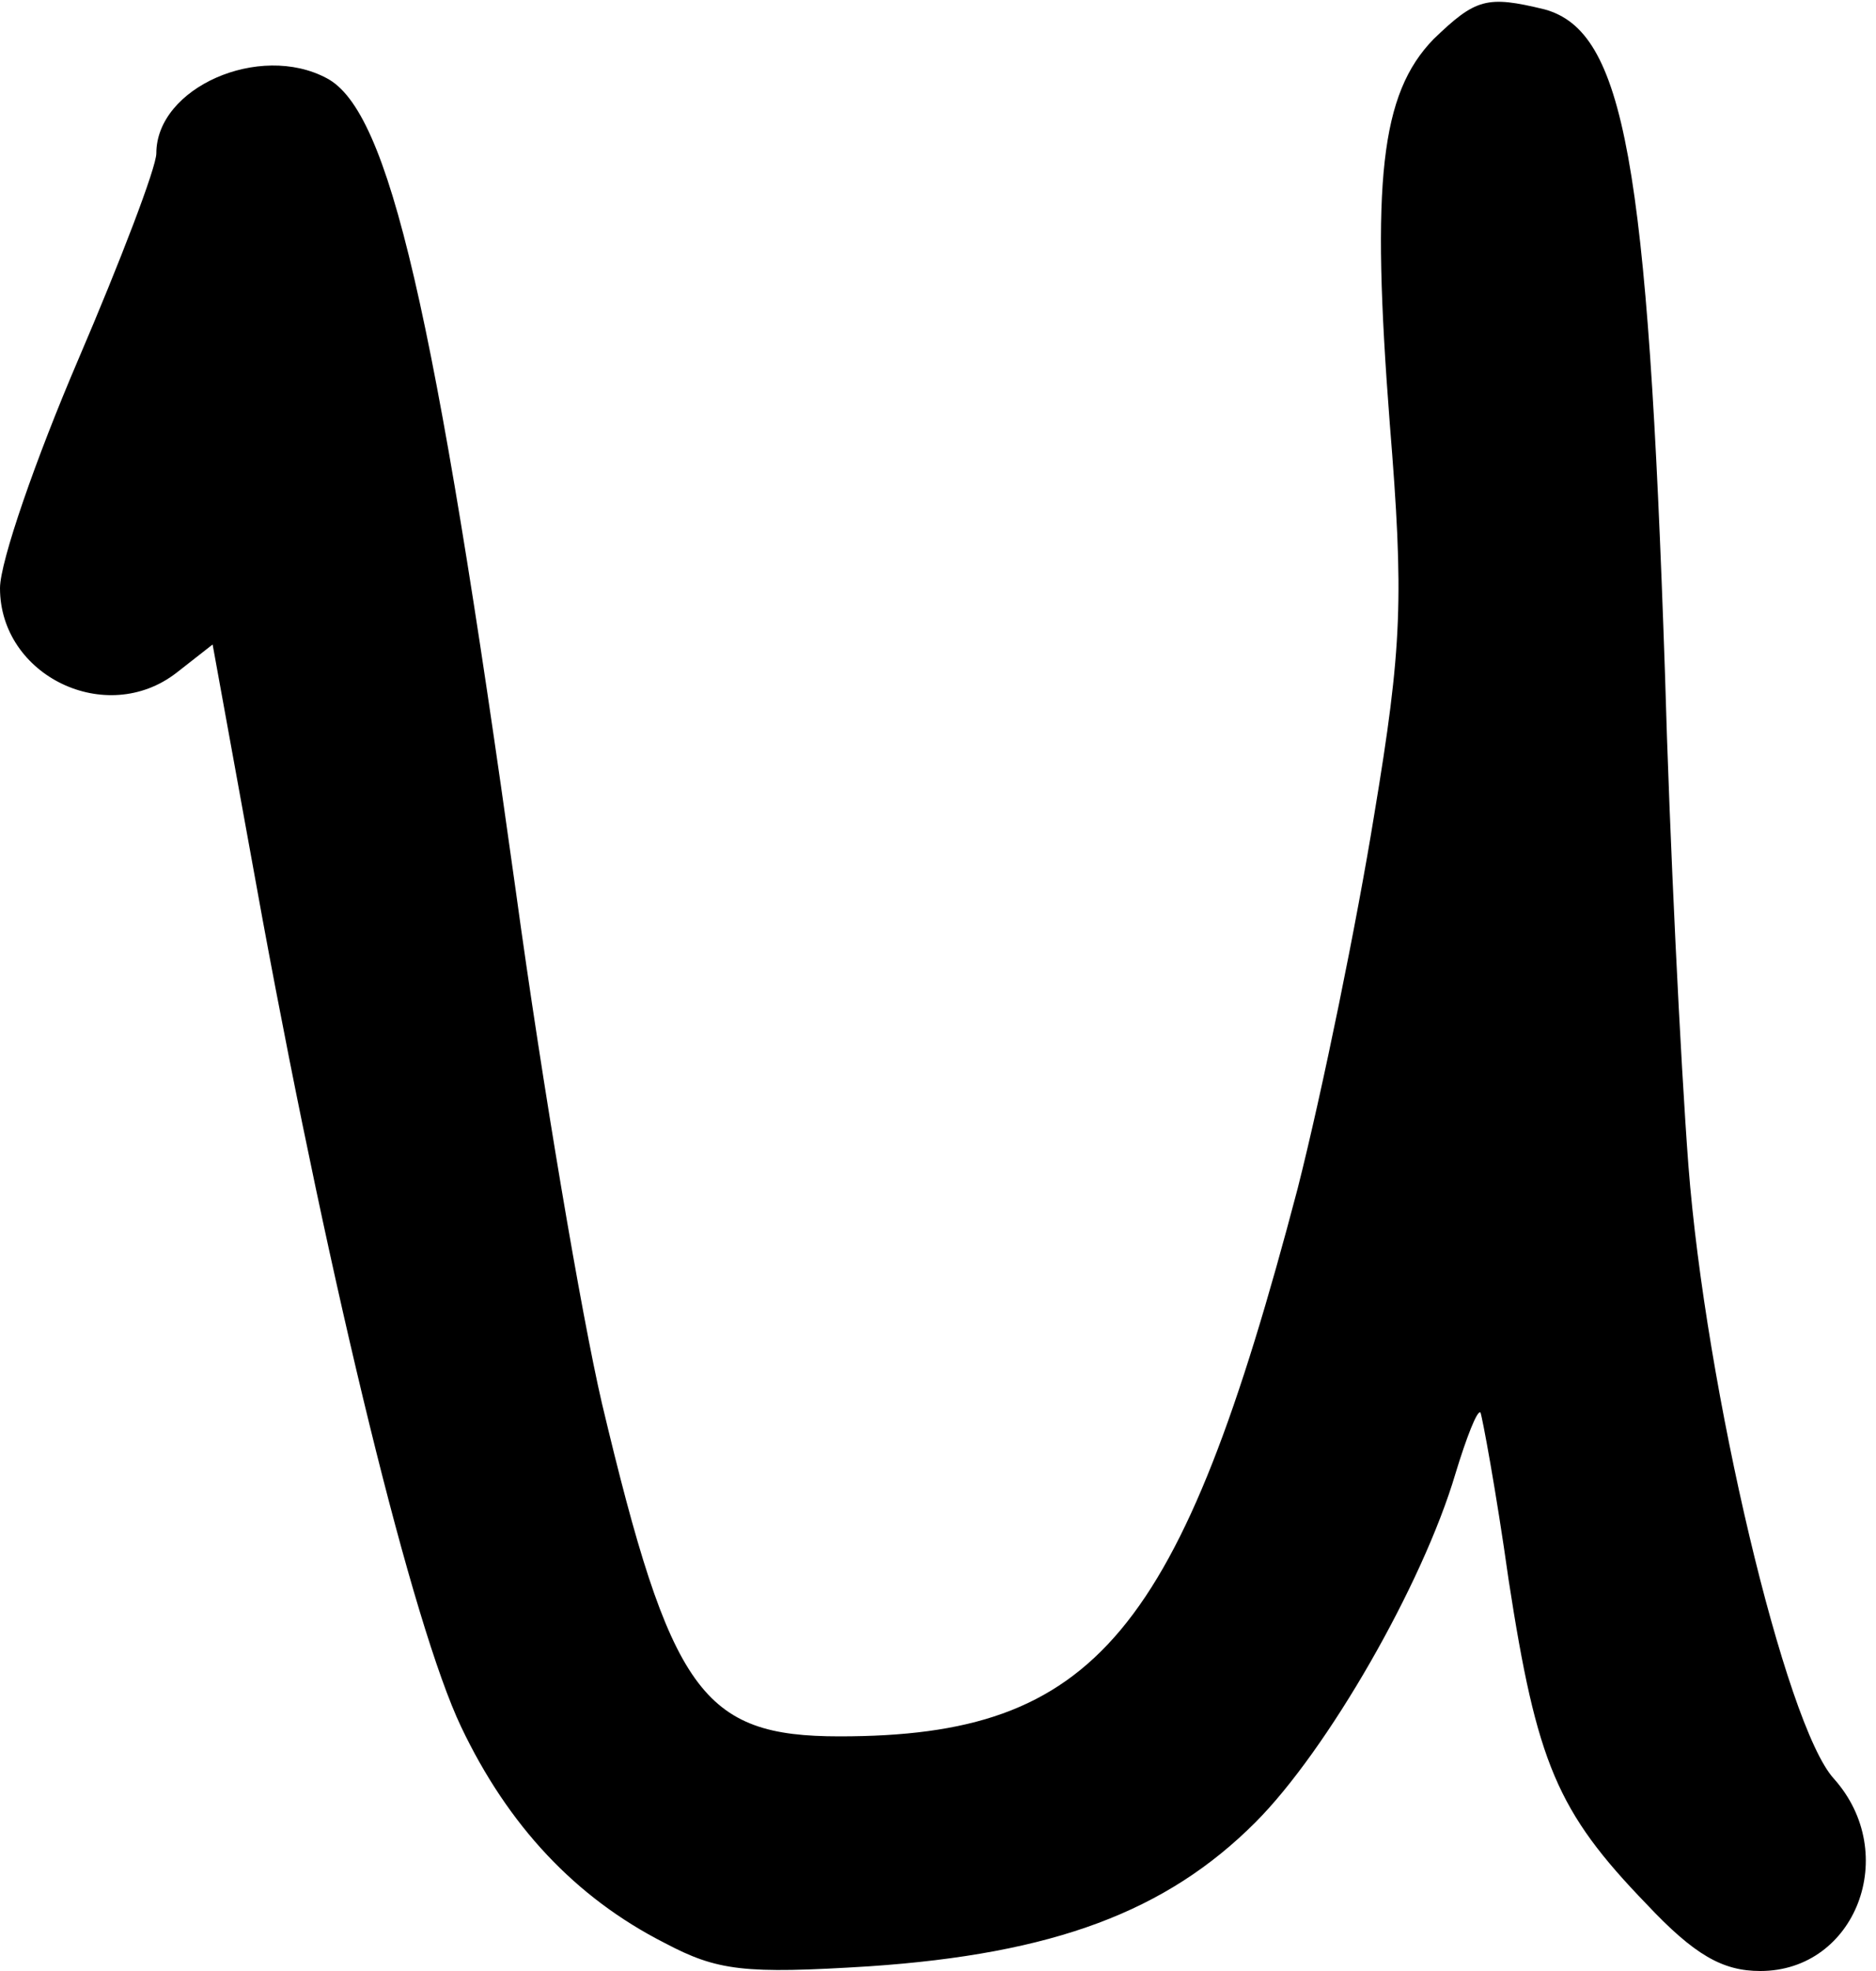 <?xml version="1.0" standalone="no"?>
<!DOCTYPE svg PUBLIC "-//W3C//DTD SVG 20010904//EN"
 "http://www.w3.org/TR/2001/REC-SVG-20010904/DTD/svg10.dtd">
<svg version="1.0" xmlns="http://www.w3.org/2000/svg"
 width="120pt" height="126pt" viewBox="0 0 120 126"
 preserveAspectRatio="xMidYMid meet">
<g transform="translate(0,126) scale(0.1,-0.1)"
fill="#000000" stroke="none">
<path d="M917 1235 c-34 -35 -40 -91 -28 -246 9 -111 8 -142 -10 -250 -11 -68
-33 -176 -49 -239 -75 -285 -129 -350 -293 -350 -88 0 -108 28 -152 213 -13
56 -38 203 -55 327 -52 373 -81 499 -121 520 -43 23 -109 -6 -109 -48 0 -9
-23 -69 -50 -132 -27 -63 -50 -129 -50 -146 0 -56 68 -89 113 -54 l23 18 32
-176 c44 -238 96 -451 127 -516 30 -63 73 -109 130 -138 34 -18 51 -20 131
-15 118 8 190 35 247 92 46 46 107 152 128 223 7 23 14 41 16 39 1 -2 10 -50
18 -107 18 -117 31 -148 88 -207 31 -33 49 -43 73 -43 61 0 90 75 47 123 -31
34 -82 249 -93 392 -5 66 -12 208 -15 315 -11 327 -26 410 -77 424 -37 9 -44
7 -71 -19z"/>
</g>
</svg>
